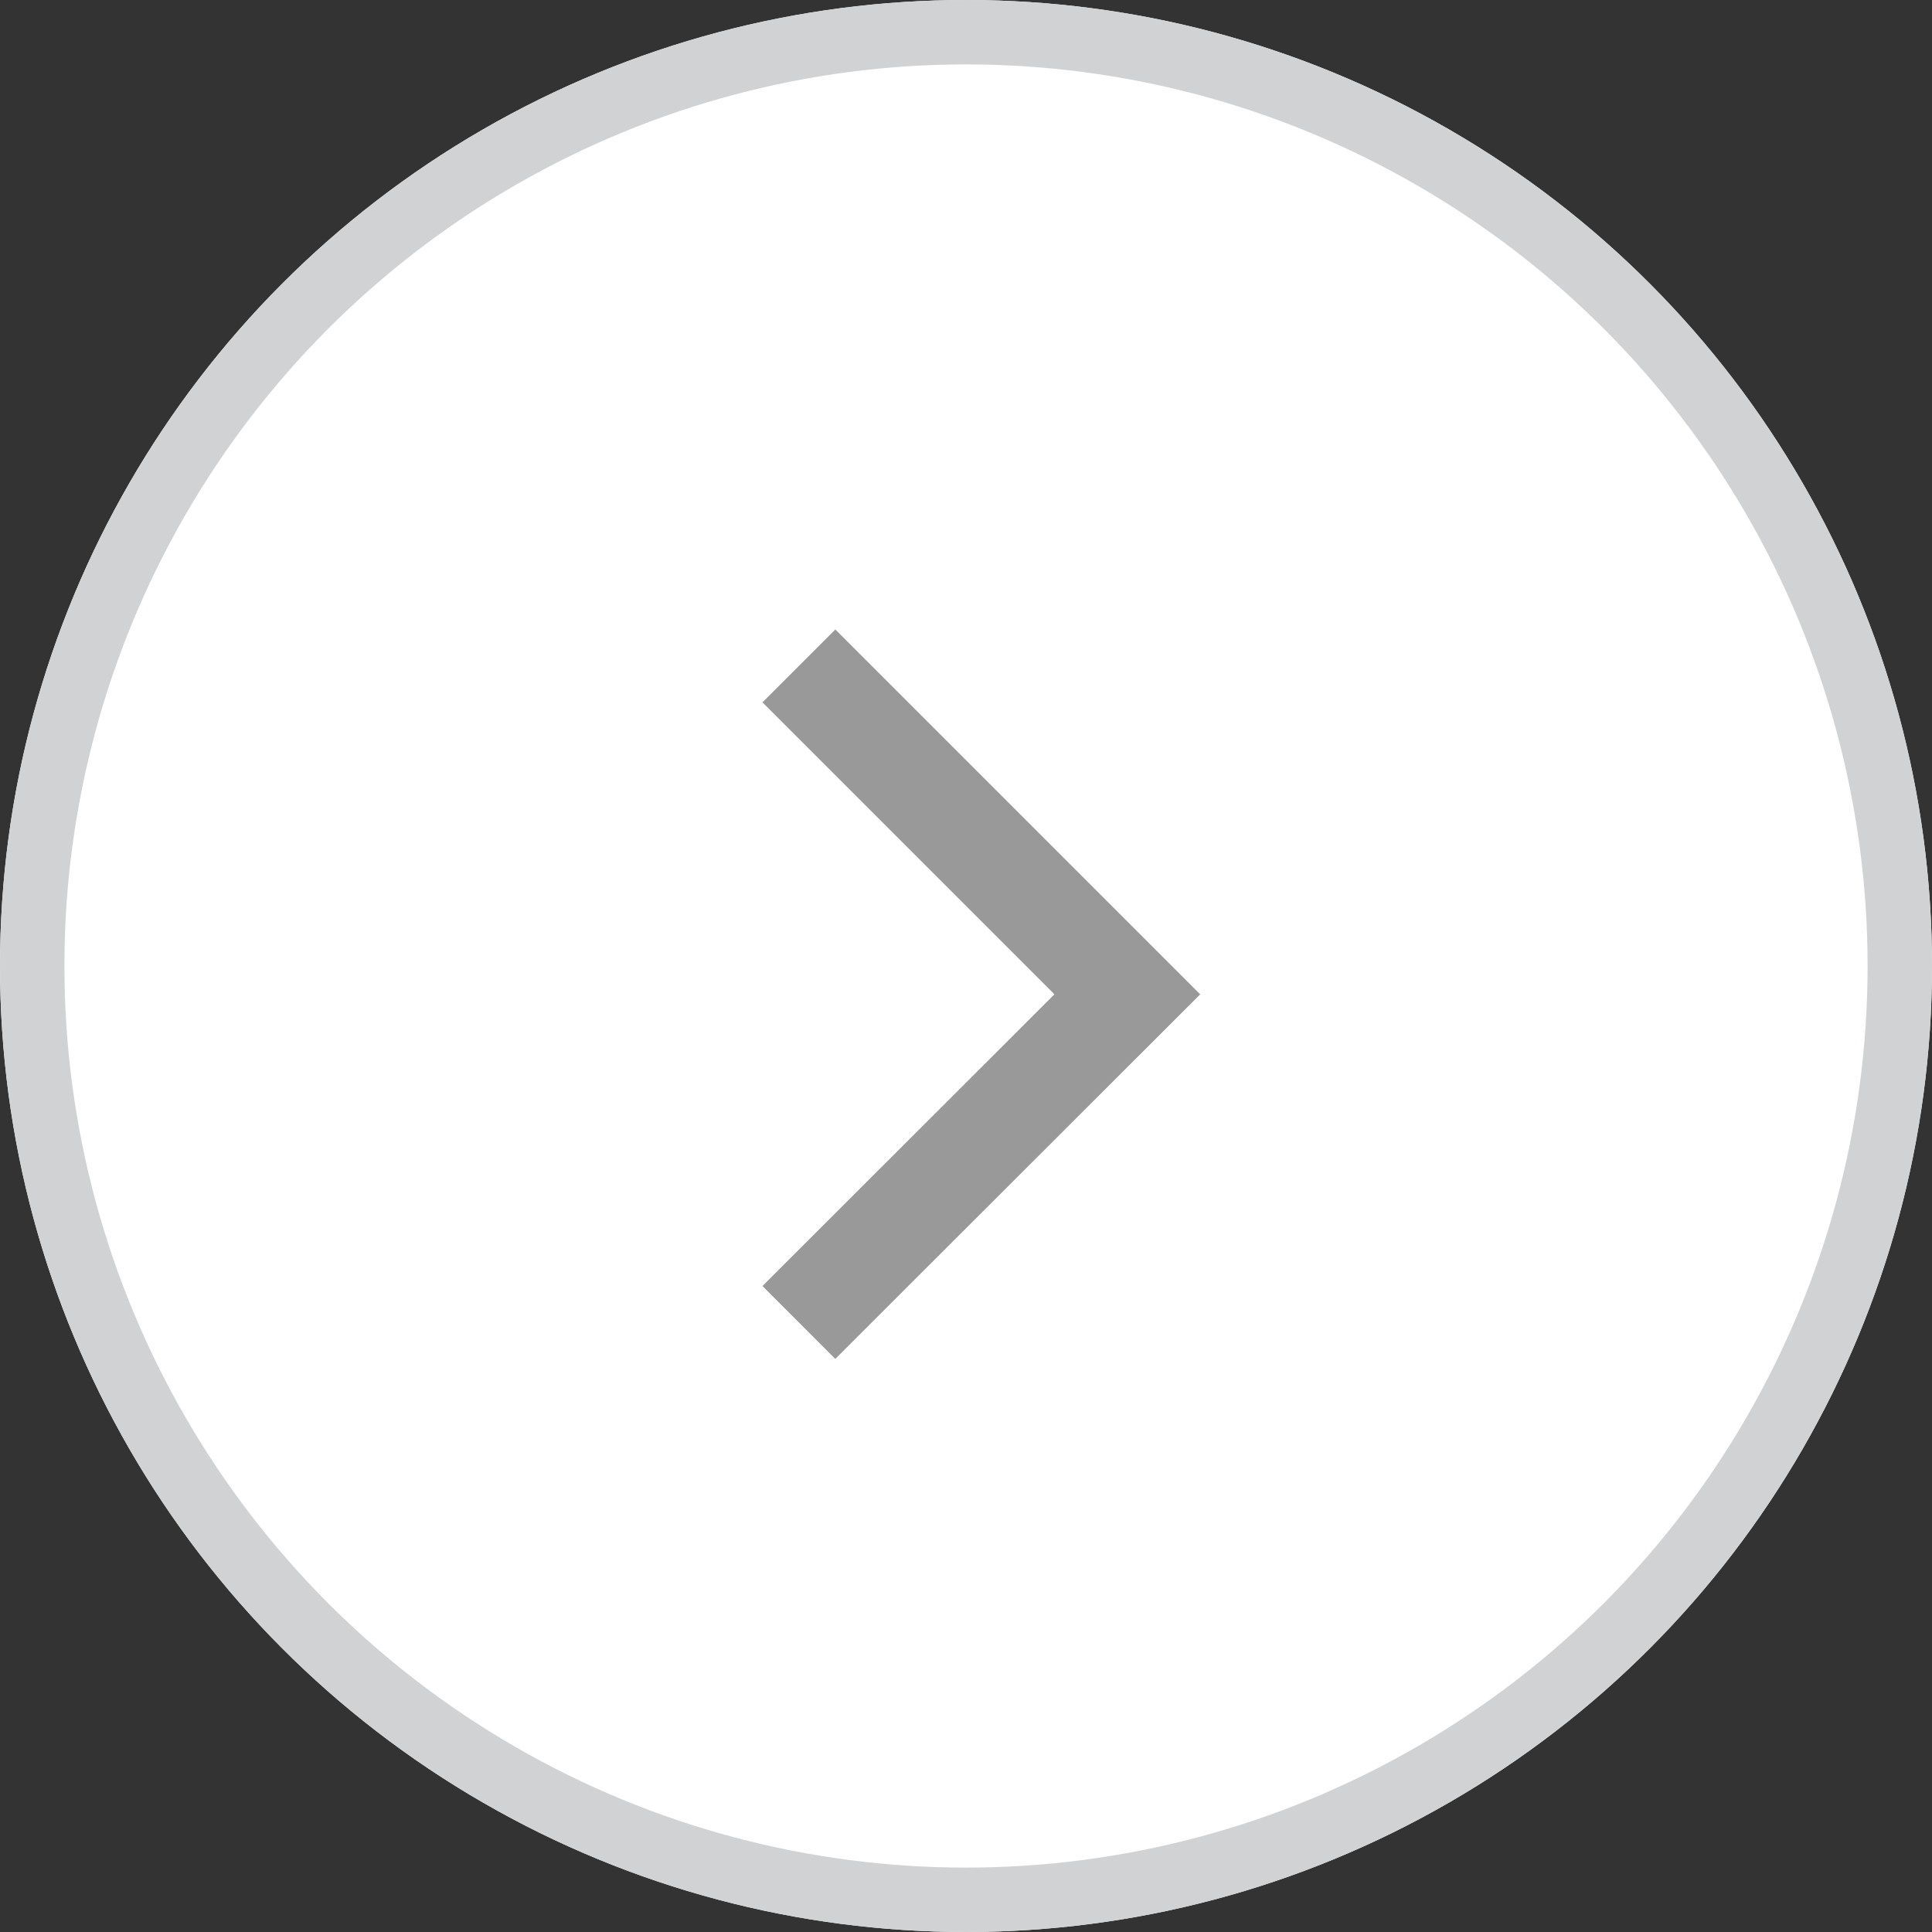 <svg id="그룹_886" data-name="그룹 886" xmlns="http://www.w3.org/2000/svg" width="30" height="30" viewBox="0 0 30 30">
  <rect x="0" y="0" width="30" height="30" fill="#333333" stroke="none"/>
  <g id="타원_19" data-name="타원 19" fill="#fff" stroke="#d1d2d3" stroke-width="1">
    <circle cx="15" cy="15" r="15" stroke="none"/>
    <circle cx="15" cy="15" r="14.5" fill="none"/>
  </g>
  <path id="패스_114" data-name="패스 114" d="M3328.965,10700.281l5.1,5.1-5.1,5.095" transform="translate(-3316.56 -10689.941)" fill="none" stroke="#999" stroke-width="1.6"/>
</svg>
